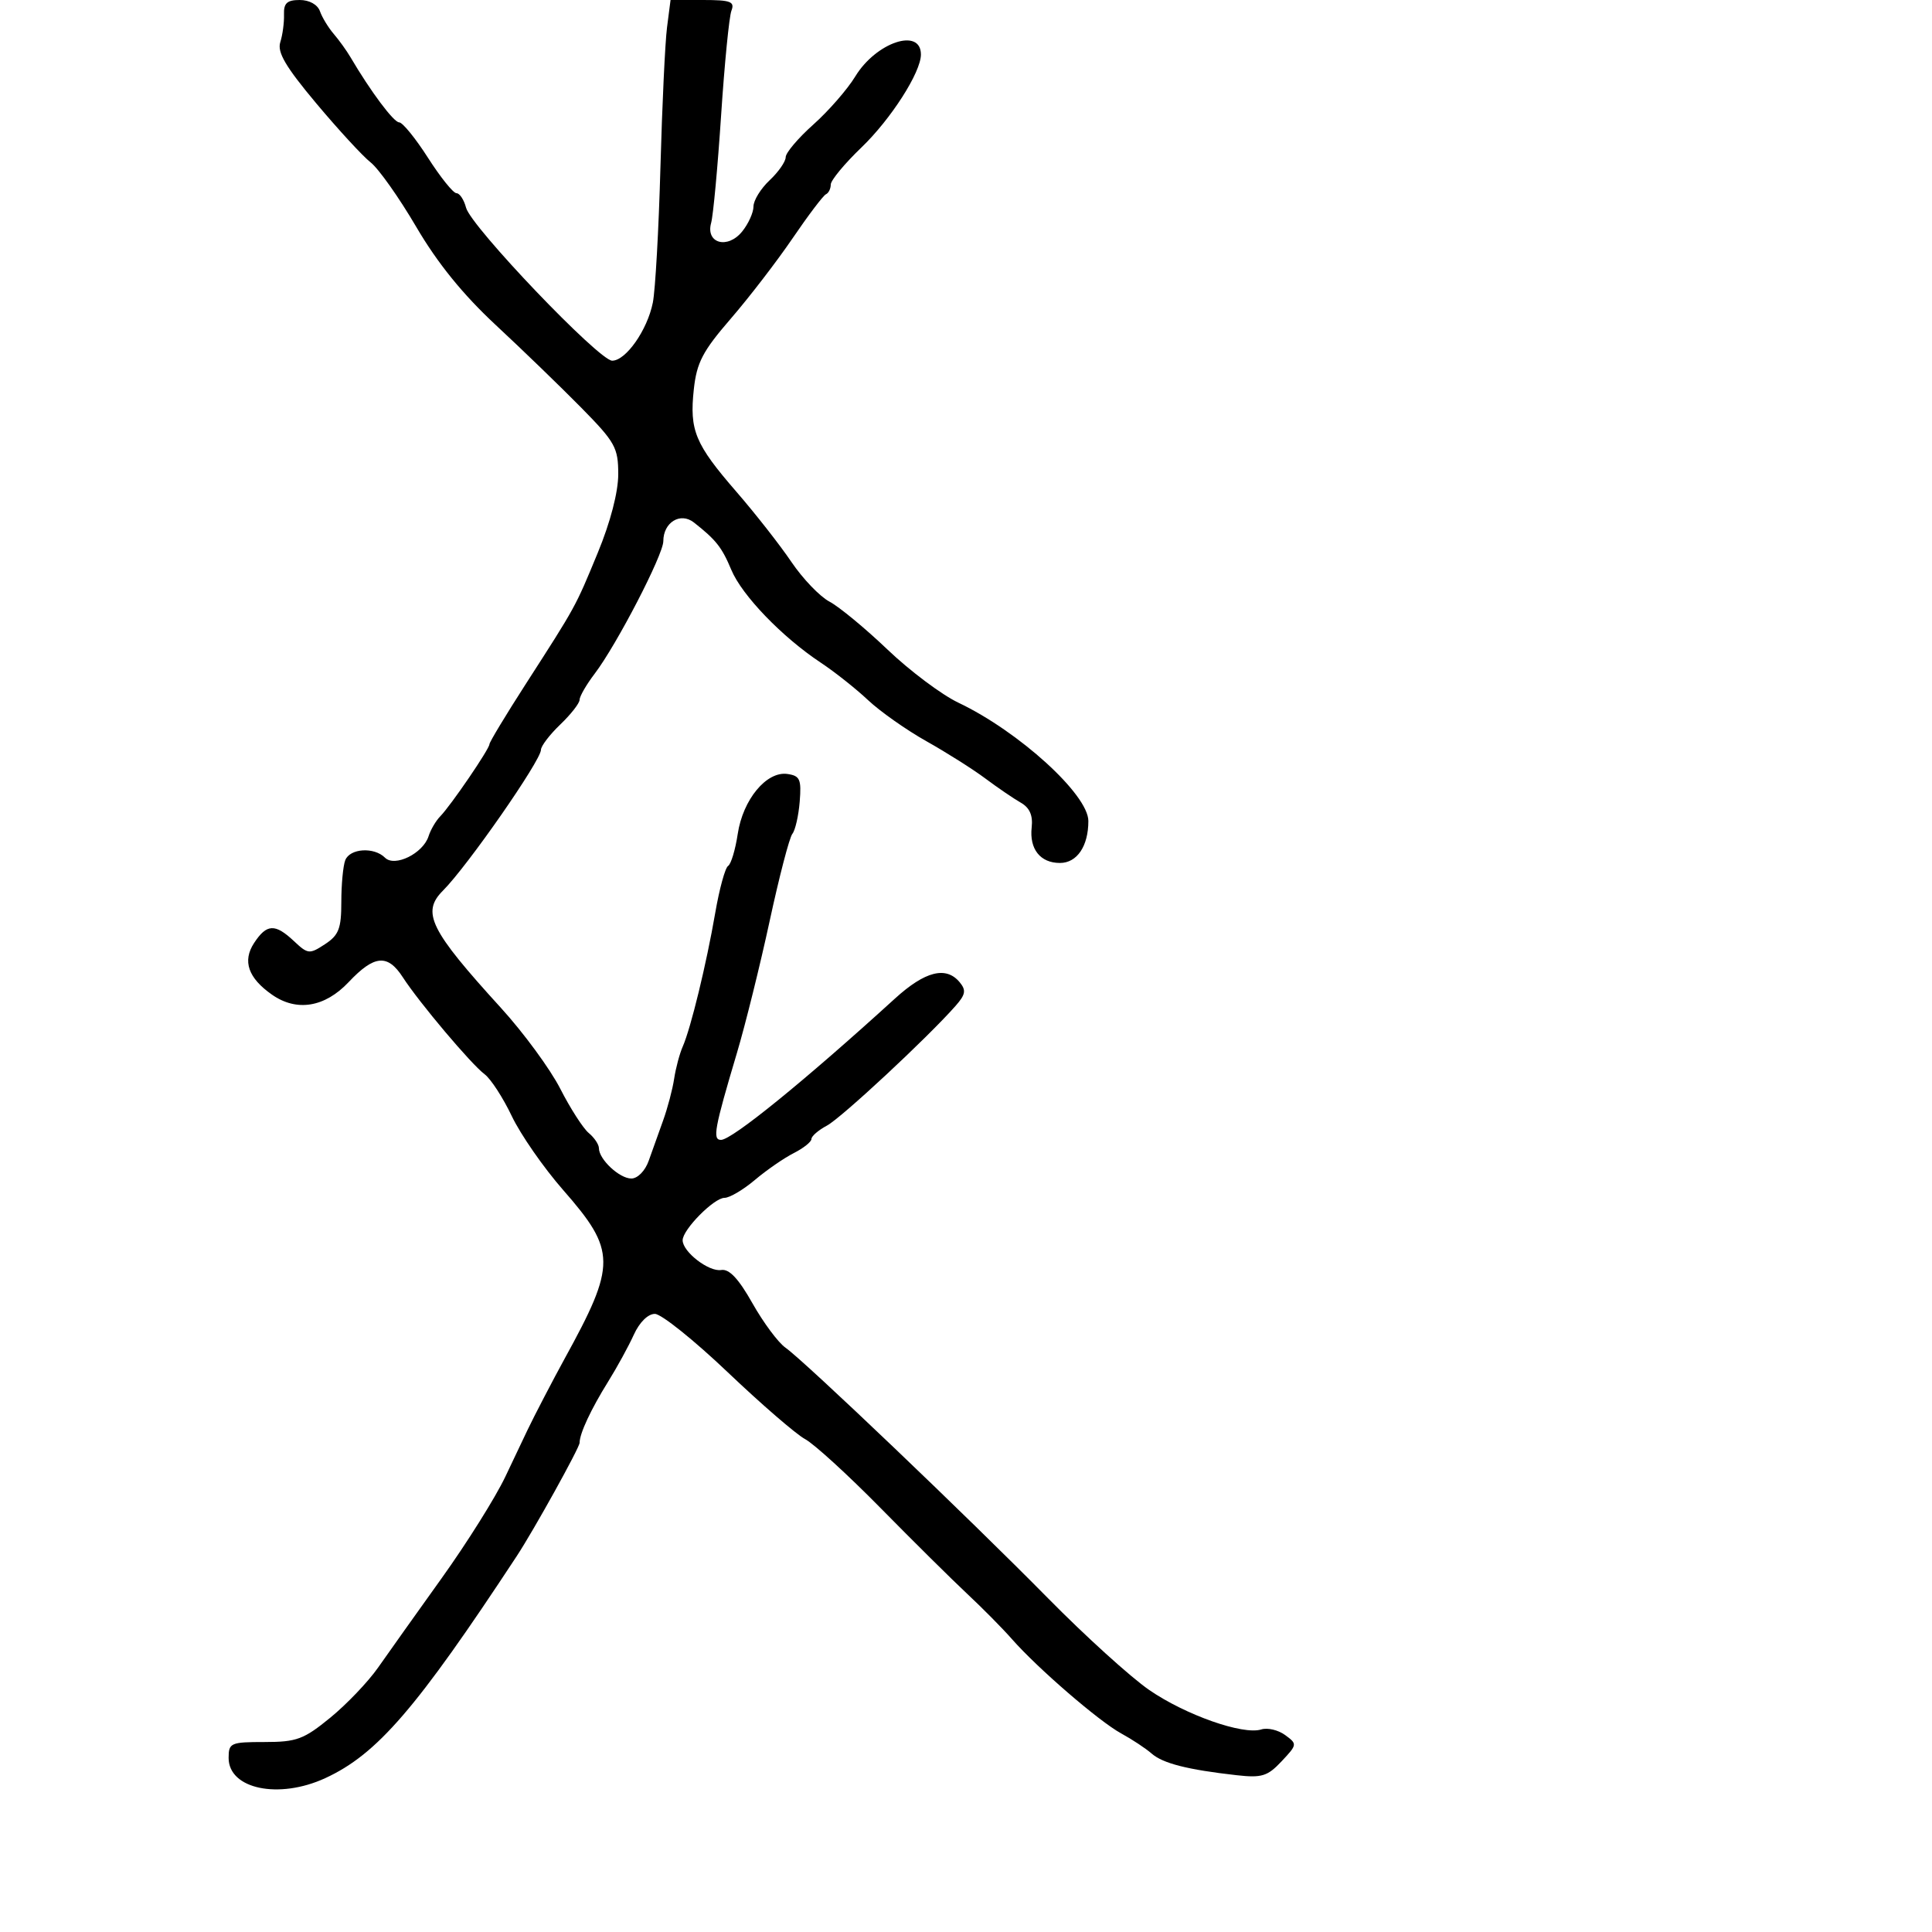 <svg xmlns="http://www.w3.org/2000/svg" width="300" height="300" viewBox="0 0 300 300" version="1.1">
  <defs/>
  <path d="M44.099,2.25 C44.039,0.492 44.573,0 46.543,0 C48.04,0 49.315,0.71 49.683,1.75 C50.025,2.713 50.983,4.291 51.813,5.257 C52.643,6.223 53.812,7.846 54.411,8.864 C57.553,14.203 61.136,19 61.982,19 C62.508,19 64.522,21.475 66.457,24.5 C68.392,27.525 70.382,30 70.879,30 C71.376,30 72.046,31.013 72.368,32.25 C73.13,35.186 93.029,56.017 95.062,56.007 C97.193,55.997 100.514,51.255 101.37,47 C101.757,45.075 102.288,35.625 102.551,26 C102.814,16.375 103.275,6.588 103.576,4.25 L104.123,0 L109.168,0 C113.469,0 114.119,0.246 113.574,1.668 C113.222,2.586 112.501,9.898 111.973,17.918 C111.445,25.938 110.748,33.45 110.426,34.612 C109.543,37.79 112.979,38.744 115.241,35.95 C116.209,34.756 117,33.007 117,32.064 C117,31.12 118.125,29.292 119.5,28 C120.875,26.708 122,25.093 122,24.411 C122,23.728 123.934,21.444 126.299,19.335 C128.663,17.226 131.592,13.865 132.808,11.868 C136.039,6.557 143,4.233 143,8.465 C143,11.229 138.345,18.5 133.75,22.911 C131.137,25.42 129,28.004 129,28.653 C129,29.302 128.662,29.983 128.25,30.167 C127.838,30.35 125.508,33.425 123.074,37 C120.64,40.575 116.313,46.2 113.46,49.5 C109.11,54.531 108.186,56.299 107.736,60.449 C107.045,66.84 107.921,68.948 114.357,76.37 C117.28,79.742 121.117,84.637 122.883,87.249 C124.649,89.86 127.311,92.637 128.797,93.419 C130.284,94.201 134.338,97.548 137.806,100.858 C141.274,104.168 146.224,107.88 148.806,109.107 C158.218,113.58 169,123.393 169,127.487 C169,131.4 167.238,134 164.587,134 C161.534,134 159.822,131.843 160.199,128.471 C160.407,126.607 159.882,125.419 158.504,124.635 C157.406,124.011 154.931,122.323 153.004,120.884 C151.077,119.445 146.956,116.839 143.846,115.093 C140.737,113.346 136.658,110.474 134.784,108.709 C132.909,106.944 129.603,104.326 127.437,102.89 C121.446,98.919 115.217,92.455 113.56,88.489 C112.094,84.981 111.187,83.832 107.746,81.128 C105.653,79.483 103,81.109 103,84.037 C103,86.138 95.762,100.114 92.354,104.594 C91.059,106.296 90,108.125 90,108.657 C90,109.19 88.65,110.919 87,112.5 C85.35,114.081 83.999,115.852 83.998,116.437 C83.994,118.093 72.574,134.501 68.788,138.289 C65.406,141.672 66.752,144.397 77.782,156.5 C81.291,160.35 85.439,166.002 86.999,169.06 C88.56,172.118 90.549,175.21 91.418,175.932 C92.288,176.654 93,177.717 93,178.294 C93,180.021 96.186,183 98.034,183 C99.012,183 100.177,181.811 100.729,180.25 C101.263,178.738 102.269,175.925 102.964,174 C103.66,172.075 104.433,169.15 104.682,167.5 C104.932,165.85 105.533,163.6 106.018,162.5 C107.266,159.669 109.692,149.686 111.064,141.738 C111.706,138.018 112.603,134.745 113.058,134.464 C113.512,134.183 114.185,131.951 114.552,129.505 C115.354,124.155 119.022,119.722 122.265,120.182 C124.217,120.46 124.459,121.004 124.177,124.485 C124,126.677 123.486,128.927 123.034,129.485 C122.583,130.043 120.999,136.125 119.514,143 C118.029,149.875 115.742,159.1 114.431,163.5 C110.927,175.26 110.608,177 111.959,177 C113.658,177 124.975,167.805 138.96,155.064 C143.64,150.8 146.904,149.974 149.016,152.519 C150.049,153.764 149.936,154.424 148.388,156.184 C144.079,161.084 130.64,173.593 128.407,174.782 C127.083,175.487 126,176.423 126,176.863 C126,177.302 124.762,178.289 123.25,179.055 C121.737,179.821 119.022,181.697 117.215,183.224 C115.409,184.751 113.289,186 112.506,186 C110.871,186 106,190.93 106,192.585 C106,194.382 110.07,197.524 111.988,197.207 C113.232,197.002 114.679,198.542 116.842,202.374 C118.536,205.376 120.839,208.474 121.959,209.259 C124.897,211.316 150.415,235.67 162.725,248.164 C168.504,254.029 175.577,260.442 178.443,262.416 C184.073,266.294 193.02,269.446 195.849,268.548 C196.815,268.241 198.481,268.631 199.552,269.415 C201.46,270.81 201.449,270.893 199.001,273.499 C196.82,275.821 195.928,276.095 192.001,275.651 C184.388,274.792 180.572,273.819 178.829,272.295 C177.911,271.491 175.782,270.084 174.1,269.167 C170.66,267.293 161.113,259.049 157.126,254.511 C155.682,252.867 152.569,249.717 150.208,247.511 C147.848,245.305 141.777,239.293 136.718,234.151 C131.659,229.01 126.39,224.199 125.01,223.462 C123.629,222.724 118.225,218.052 113,213.08 C107.775,208.108 102.69,204.031 101.699,204.02 C100.626,204.008 99.301,205.314 98.421,207.25 C97.609,209.037 95.824,212.3 94.455,214.5 C91.76,218.83 90,222.597 90,224.036 C90,224.784 82.89,237.603 80.242,241.629 C64.652,265.336 58.562,272.398 50.5,276.113 C43.29,279.435 35.5,277.804 35.5,272.97 C35.5,270.638 35.812,270.5 41.084,270.5 C46.064,270.5 47.169,270.091 51.293,266.716 C53.837,264.635 57.174,261.137 58.709,258.941 C60.244,256.746 64.695,250.489 68.6,245.036 C72.505,239.584 76.943,232.507 78.462,229.311 C79.981,226.115 81.545,222.825 81.936,222 C82.879,220.012 85.944,214.122 87.661,211 C95.735,196.318 95.717,194.229 87.428,184.765 C84.41,181.319 80.828,176.162 79.467,173.304 C78.106,170.446 76.207,167.521 75.246,166.804 C73.173,165.256 65.074,155.654 62.549,151.75 C60.187,148.098 58.117,148.283 54.139,152.5 C50.437,156.424 46.071,157.139 42.23,154.449 C38.53,151.857 37.62,149.229 39.452,146.433 C41.412,143.442 42.712,143.38 45.648,146.139 C47.813,148.173 48.051,148.196 50.463,146.616 C52.607,145.211 53,144.196 53,140.059 C53,137.366 53.273,134.452 53.607,133.582 C54.319,131.727 58.082,131.482 59.78,133.18 C61.293,134.693 65.699,132.523 66.549,129.846 C66.869,128.837 67.685,127.447 68.363,126.756 C70.005,125.082 76,116.294 76,115.561 C76,115.242 78.53,111.048 81.623,106.241 C89.49,94.012 89.307,94.346 92.828,85.82 C94.782,81.087 96,76.412 96,73.64 C96,69.507 95.532,68.666 90.25,63.301 C87.088,60.089 81.121,54.32 76.992,50.48 C71.877,45.725 67.94,40.869 64.644,35.246 C61.983,30.706 58.796,26.198 57.562,25.227 C56.328,24.257 52.518,20.119 49.095,16.032 C44.343,10.359 43.025,8.116 43.523,6.551 C43.882,5.423 44.141,3.488 44.099,2.25 Z"/>
</svg>

